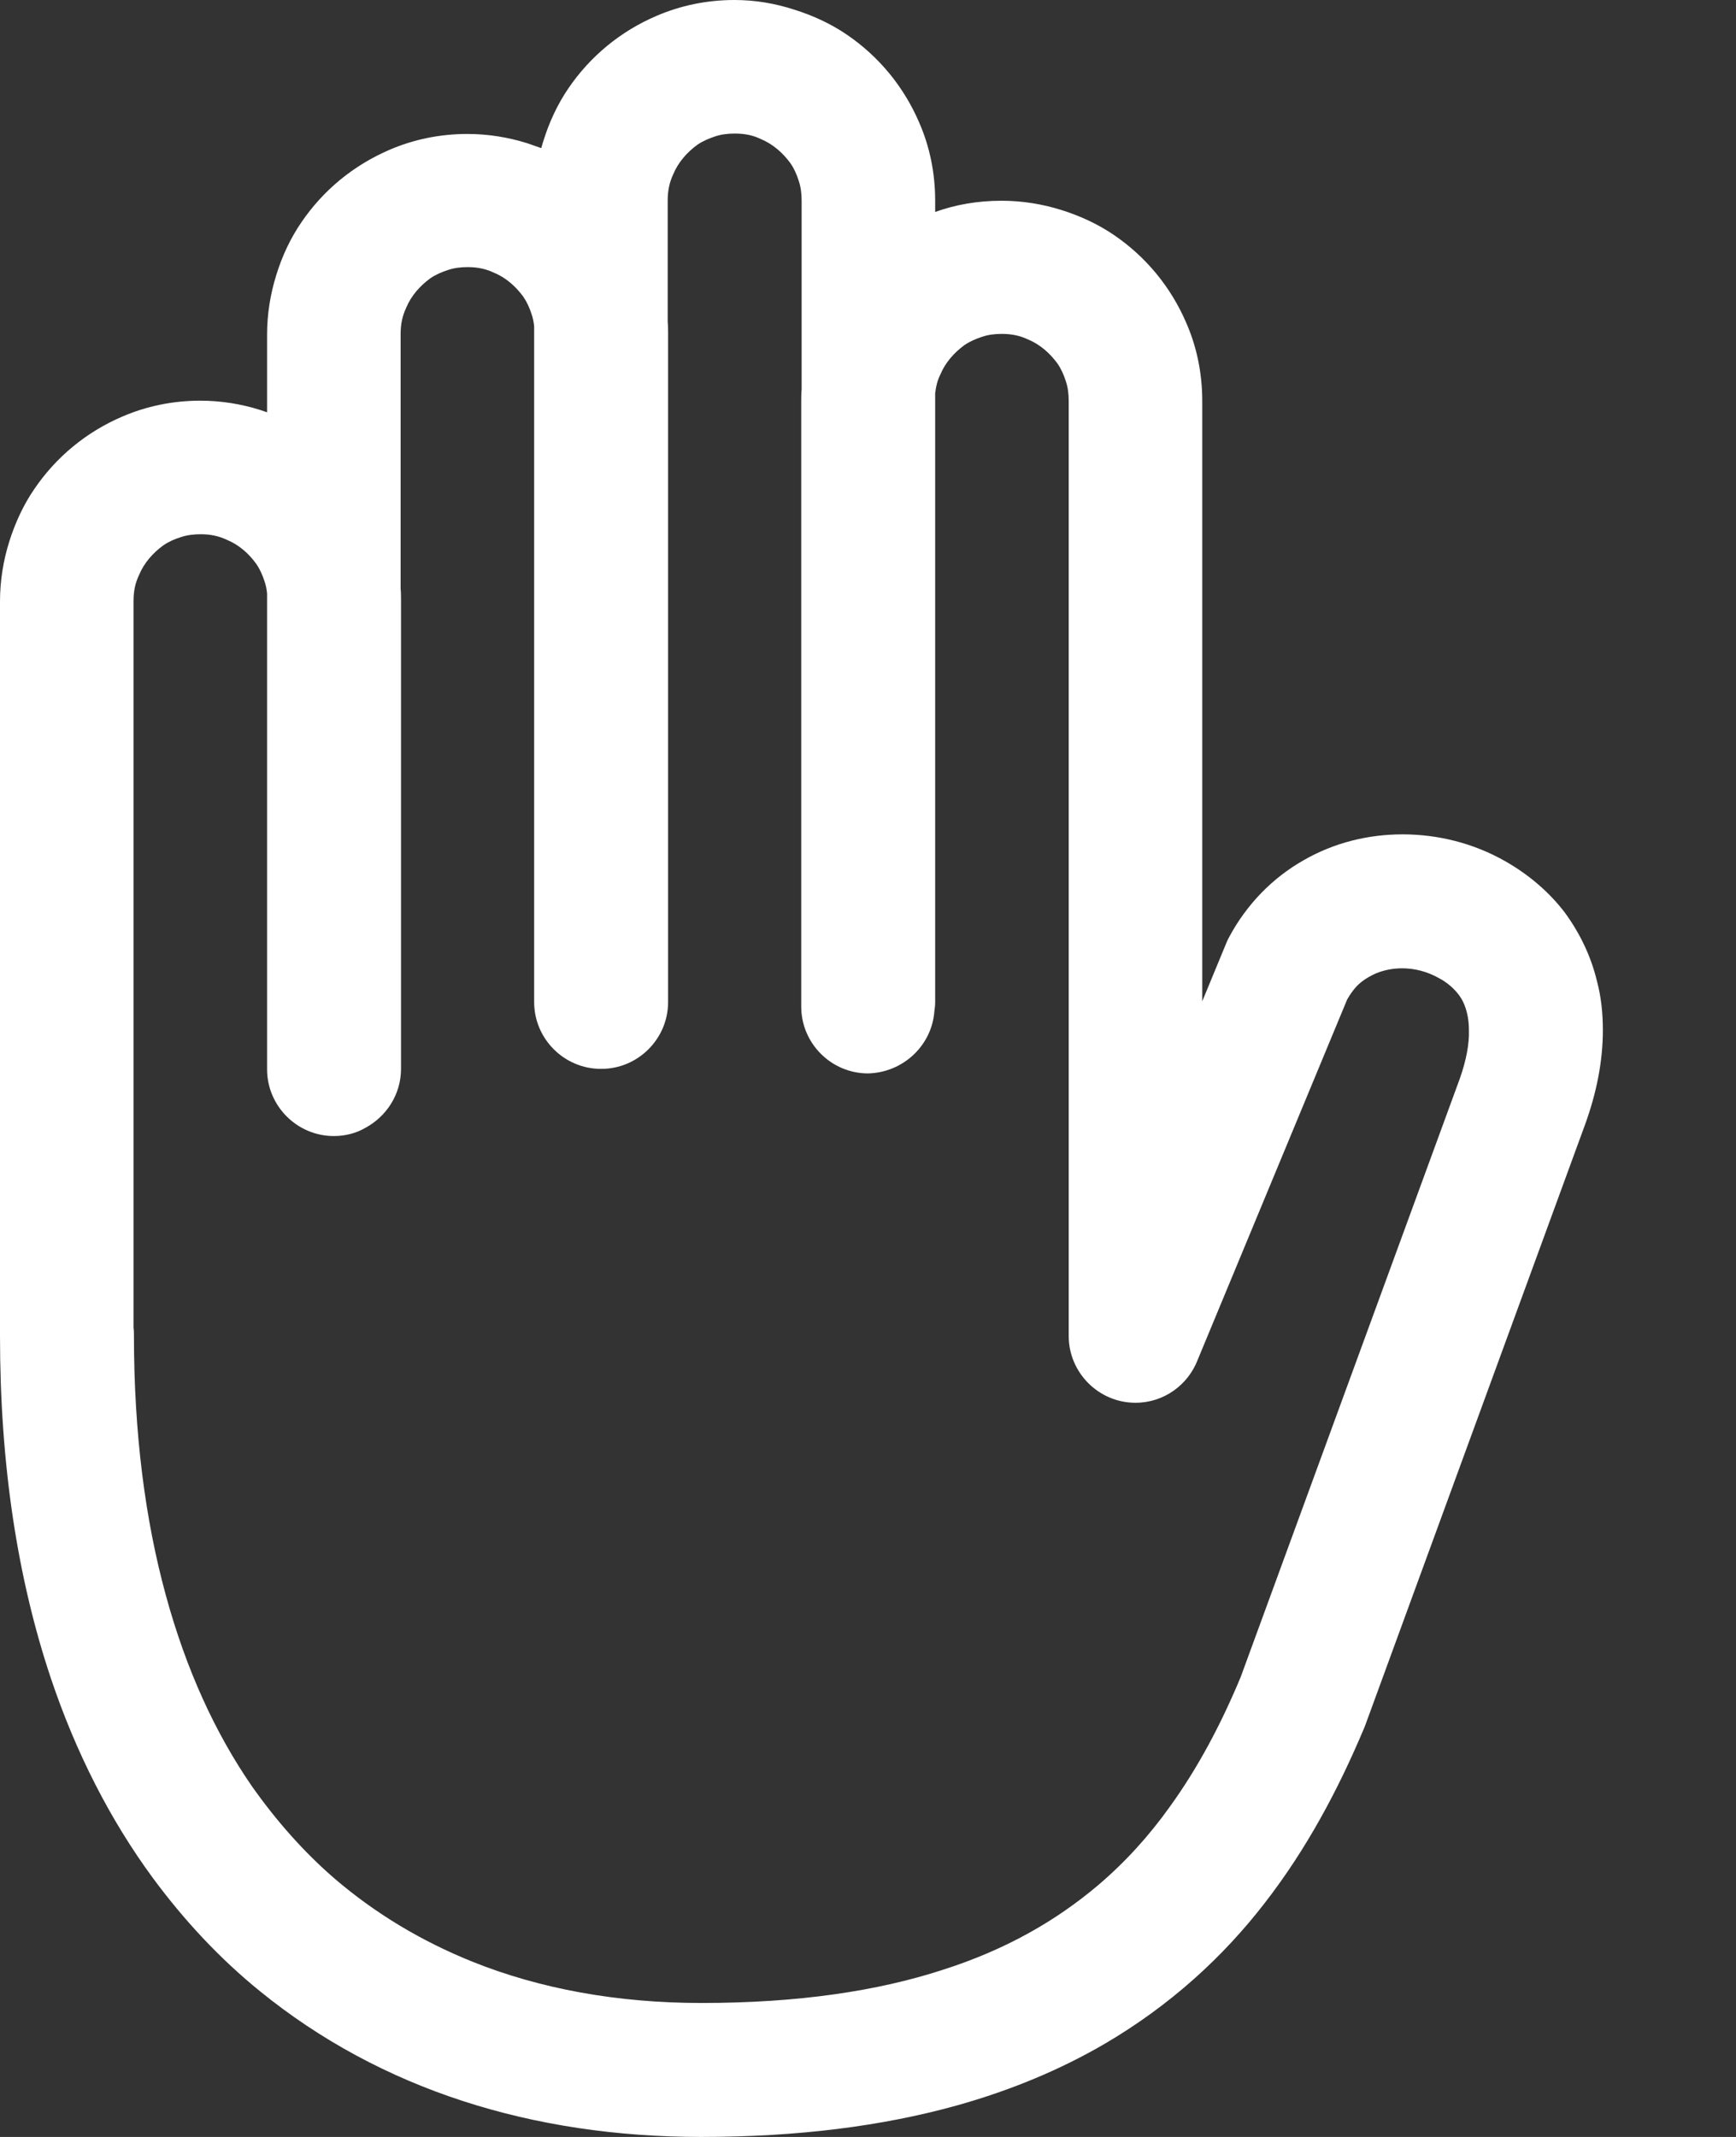 <svg width="13" height="16" viewBox="0 0 13 16" fill="none" xmlns="http://www.w3.org/2000/svg">
<rect x="0" y="0" width="13" height="16" fill="#333333" stroke="none"/>
<path d="M11.959 7.347C11.916 7.166 11.834 6.991 11.719 6.834C11.603 6.681 11.45 6.55 11.275 6.45C11.034 6.312 10.766 6.247 10.503 6.247C10.247 6.247 9.991 6.309 9.762 6.441C9.647 6.506 9.541 6.588 9.447 6.684C9.353 6.781 9.269 6.894 9.203 7.019C9.194 7.037 9.191 7.041 9.184 7.059L9.003 7.497V3.003C9.003 2.797 8.963 2.6 8.884 2.419C8.769 2.15 8.581 1.922 8.341 1.759C8.222 1.678 8.088 1.616 7.947 1.572C7.806 1.528 7.656 1.503 7.5 1.503C7.325 1.503 7.159 1.531 7.003 1.587V1.503C7.003 1.297 6.963 1.1 6.884 0.919C6.769 0.65 6.581 0.422 6.341 0.259C6.222 0.178 6.088 0.116 5.947 0.072C5.803 0.025 5.653 0 5.5 0C5.294 0 5.097 0.041 4.916 0.119C4.647 0.234 4.419 0.422 4.256 0.662C4.175 0.781 4.112 0.916 4.069 1.056C4.062 1.075 4.059 1.091 4.053 1.109C4.019 1.097 3.981 1.084 3.947 1.072C3.806 1.028 3.656 1.003 3.5 1.003C3.294 1.003 3.097 1.044 2.916 1.122C2.647 1.238 2.419 1.425 2.256 1.666C2.175 1.784 2.112 1.919 2.069 2.059C2.025 2.2 2 2.35 2 2.506V3.087C1.981 3.081 1.966 3.075 1.947 3.069C1.806 3.025 1.656 3 1.5 3C1.294 3 1.097 3.041 0.916 3.119C0.647 3.234 0.419 3.422 0.256 3.663C0.175 3.781 0.113 3.916 0.069 4.056C0.025 4.197 0 4.347 0 4.503V10.003C0 10.966 0.131 11.819 0.381 12.566C0.569 13.125 0.825 13.625 1.141 14.056C1.378 14.378 1.647 14.666 1.947 14.909C2.397 15.275 2.909 15.55 3.466 15.731C4.022 15.912 4.622 16 5.25 16C5.975 16 6.606 15.919 7.159 15.766C7.575 15.65 7.944 15.494 8.272 15.303C8.762 15.016 9.159 14.653 9.472 14.247C9.787 13.841 10.022 13.397 10.213 12.944L10.222 12.922L11.869 8.422C11.953 8.191 12.003 7.953 12.003 7.713C12.003 7.591 11.991 7.466 11.959 7.347ZM10.931 8.078L9.291 12.556C9.144 12.909 8.972 13.234 8.762 13.525C8.606 13.744 8.428 13.941 8.222 14.116C7.912 14.378 7.537 14.597 7.056 14.75C6.575 14.906 5.984 14.997 5.253 14.997C4.622 14.997 4.044 14.891 3.538 14.688C3.156 14.534 2.812 14.328 2.506 14.066C2.278 13.869 2.072 13.637 1.887 13.375C1.613 12.978 1.394 12.503 1.241 11.941C1.087 11.378 1.003 10.731 1.003 9.997C1.003 9.978 1.003 9.959 1 9.944V4.5C1 4.428 1.012 4.366 1.041 4.306C1.078 4.216 1.144 4.141 1.222 4.084C1.262 4.056 1.306 4.037 1.353 4.022C1.4 4.006 1.45 4 1.503 4C1.575 4 1.637 4.013 1.697 4.041C1.788 4.078 1.863 4.144 1.919 4.222C1.947 4.263 1.966 4.306 1.981 4.353C1.991 4.381 1.997 4.412 2 4.444V8.006C2 8.281 2.225 8.506 2.5 8.506C2.587 8.506 2.669 8.484 2.737 8.444C2.894 8.359 3.003 8.194 3.003 8.003V4.5C3.003 4.469 3.003 4.438 3 4.406V2.5C3 2.428 3.013 2.366 3.041 2.306C3.078 2.216 3.144 2.141 3.222 2.084C3.263 2.056 3.306 2.038 3.353 2.022C3.4 2.006 3.45 2 3.503 2C3.575 2 3.638 2.013 3.697 2.041C3.788 2.078 3.862 2.144 3.919 2.222C3.947 2.263 3.966 2.306 3.981 2.353C3.991 2.381 3.997 2.413 4 2.444V7.503C4 7.778 4.225 8.003 4.5 8.003C4.5 8.003 4.5 8.003 4.503 8.003C4.778 8.003 5.003 7.778 5.003 7.503V2.503C5.003 2.472 5.003 2.441 5 2.409V1.5C5 1.428 5.013 1.366 5.041 1.306C5.078 1.216 5.144 1.141 5.222 1.084C5.263 1.056 5.306 1.038 5.353 1.022C5.4 1.006 5.45 1 5.503 1C5.575 1 5.638 1.012 5.697 1.041C5.787 1.078 5.862 1.144 5.919 1.222C5.947 1.262 5.966 1.306 5.981 1.353C5.997 1.4 6.003 1.45 6.003 1.503V2.916C6 2.947 6 2.975 6 3.006V7.537C6 7.812 6.225 8.037 6.5 8.037C6.763 8.031 6.978 7.828 6.997 7.572C7 7.55 7.003 7.528 7.003 7.503V2.944C7.009 2.894 7.019 2.85 7.041 2.806C7.078 2.716 7.144 2.641 7.222 2.584C7.263 2.556 7.306 2.538 7.353 2.522C7.4 2.506 7.45 2.5 7.503 2.5C7.575 2.5 7.638 2.513 7.697 2.541C7.787 2.578 7.862 2.644 7.919 2.722C7.947 2.763 7.966 2.806 7.981 2.853C7.997 2.9 8.003 2.95 8.003 3.003V10.003C8.003 10.278 8.228 10.503 8.503 10.503C8.716 10.503 8.897 10.369 8.969 10.181L10.088 7.484C10.109 7.447 10.131 7.416 10.156 7.388C10.197 7.344 10.25 7.312 10.306 7.287C10.366 7.263 10.431 7.25 10.5 7.25C10.594 7.25 10.691 7.275 10.778 7.325C10.825 7.35 10.859 7.378 10.884 7.403C10.925 7.444 10.95 7.481 10.969 7.531C10.988 7.581 11 7.641 11 7.716C11.003 7.812 10.981 7.938 10.931 8.078Z" fill="white"/>
</svg>
